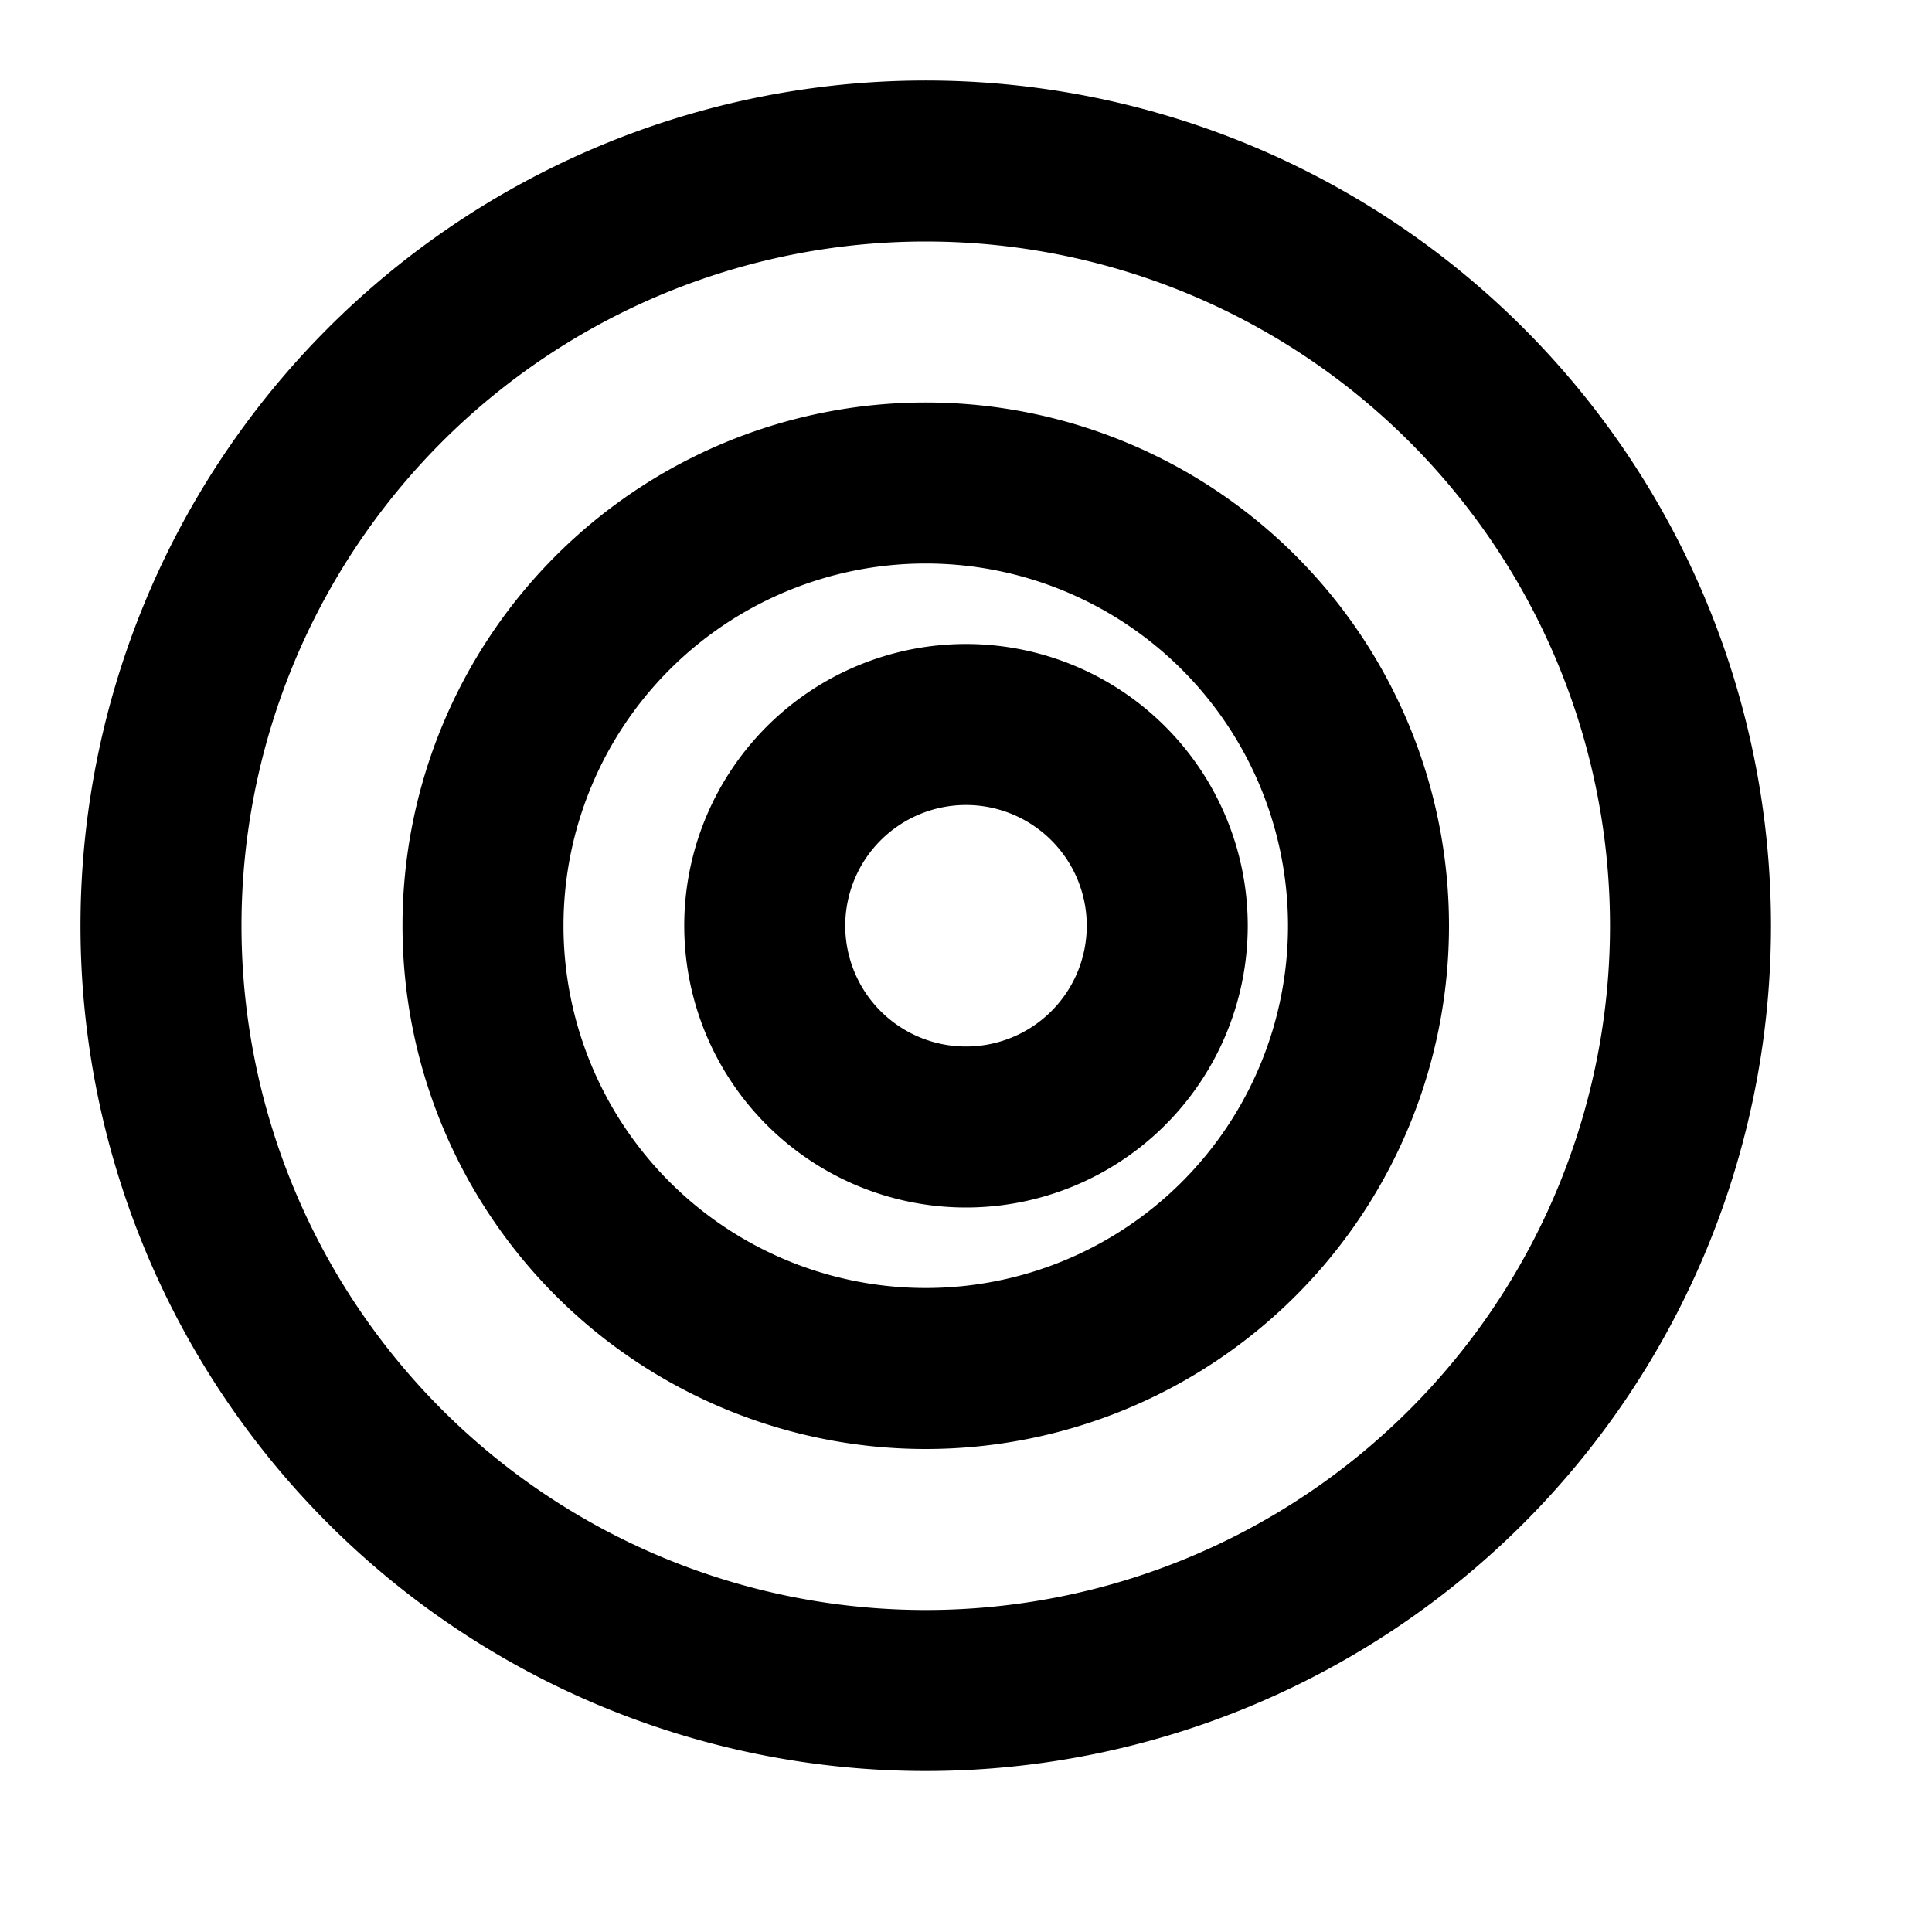 <svg xmlns="http://www.w3.org/2000/svg" width="24" height="24" viewBox="0 0 24 24" fill="none" stroke="currentColor" stroke-width="2" stroke-linecap="round" stroke-linejoin="round"><path d="M17 11.5a5.5 5.5 0 1 1-11 0 5.5 5.5 0 0 1 11 0z"/><path d="M14.5 11.5a2.5 2.5 0 1 1-5 0 2.5 2.5 0 0 1 5 0z"/><path d="M21 11.5a9.5 9.5 0 1 1-19 0 9.5 9.5 0 0 1 19 0z"/></svg>